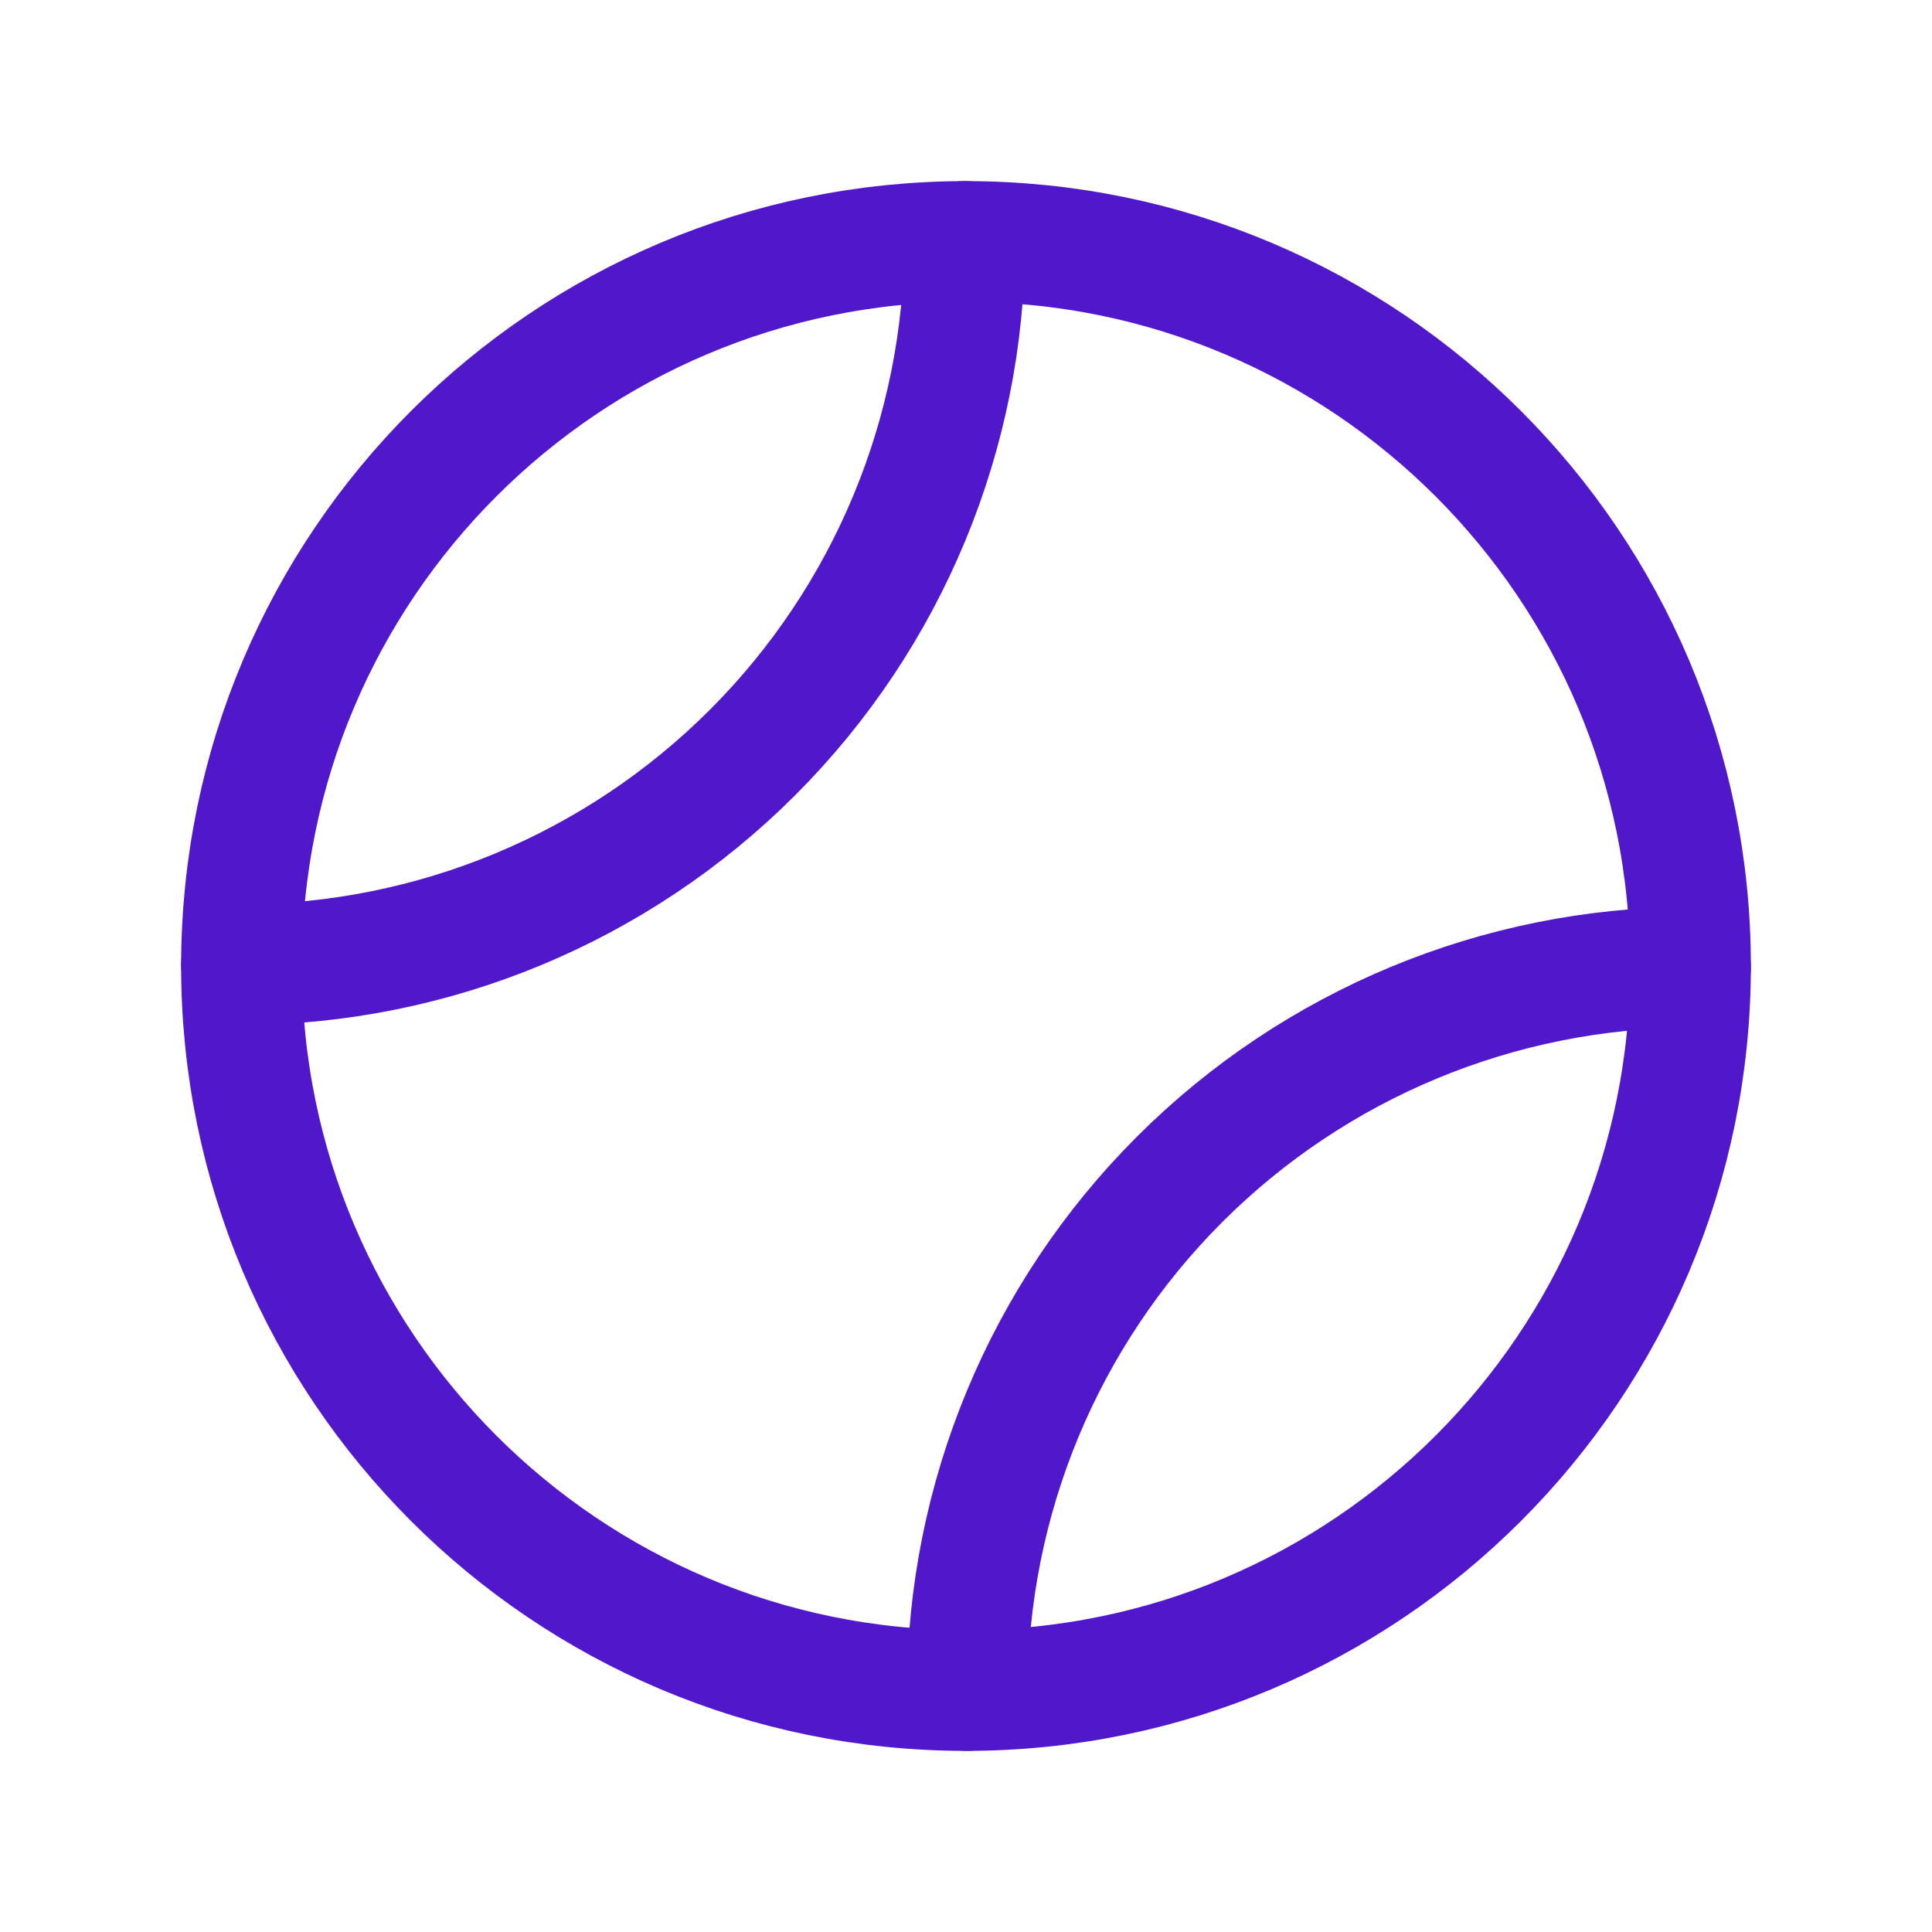 <svg width="24" height="24" viewBox="0 0 24 24" fill="none" xmlns="http://www.w3.org/2000/svg">
<path d="M12 21C16.971 21 21 16.971 21 12C21 7.029 16.971 3 12 3C7.029 3 3 7.029 3 12C3 16.971 7.029 21 12 21Z" stroke="#5018CA" stroke-width="1.5" stroke-linecap="round" stroke-linejoin="round"/>
<path d="M11.984 3C11.98 5.382 11.032 7.664 9.348 9.348C7.664 11.032 5.382 11.98 3 11.984" stroke="#5018CA" stroke-width="1.5" stroke-linecap="round" stroke-linejoin="round"/>
<path d="M21 12.016C18.619 12.02 16.336 12.968 14.652 14.652C12.968 16.336 12.02 18.618 12.016 21" stroke="#5018CA" stroke-width="1.5" stroke-linecap="round" stroke-linejoin="round"/>
</svg>
